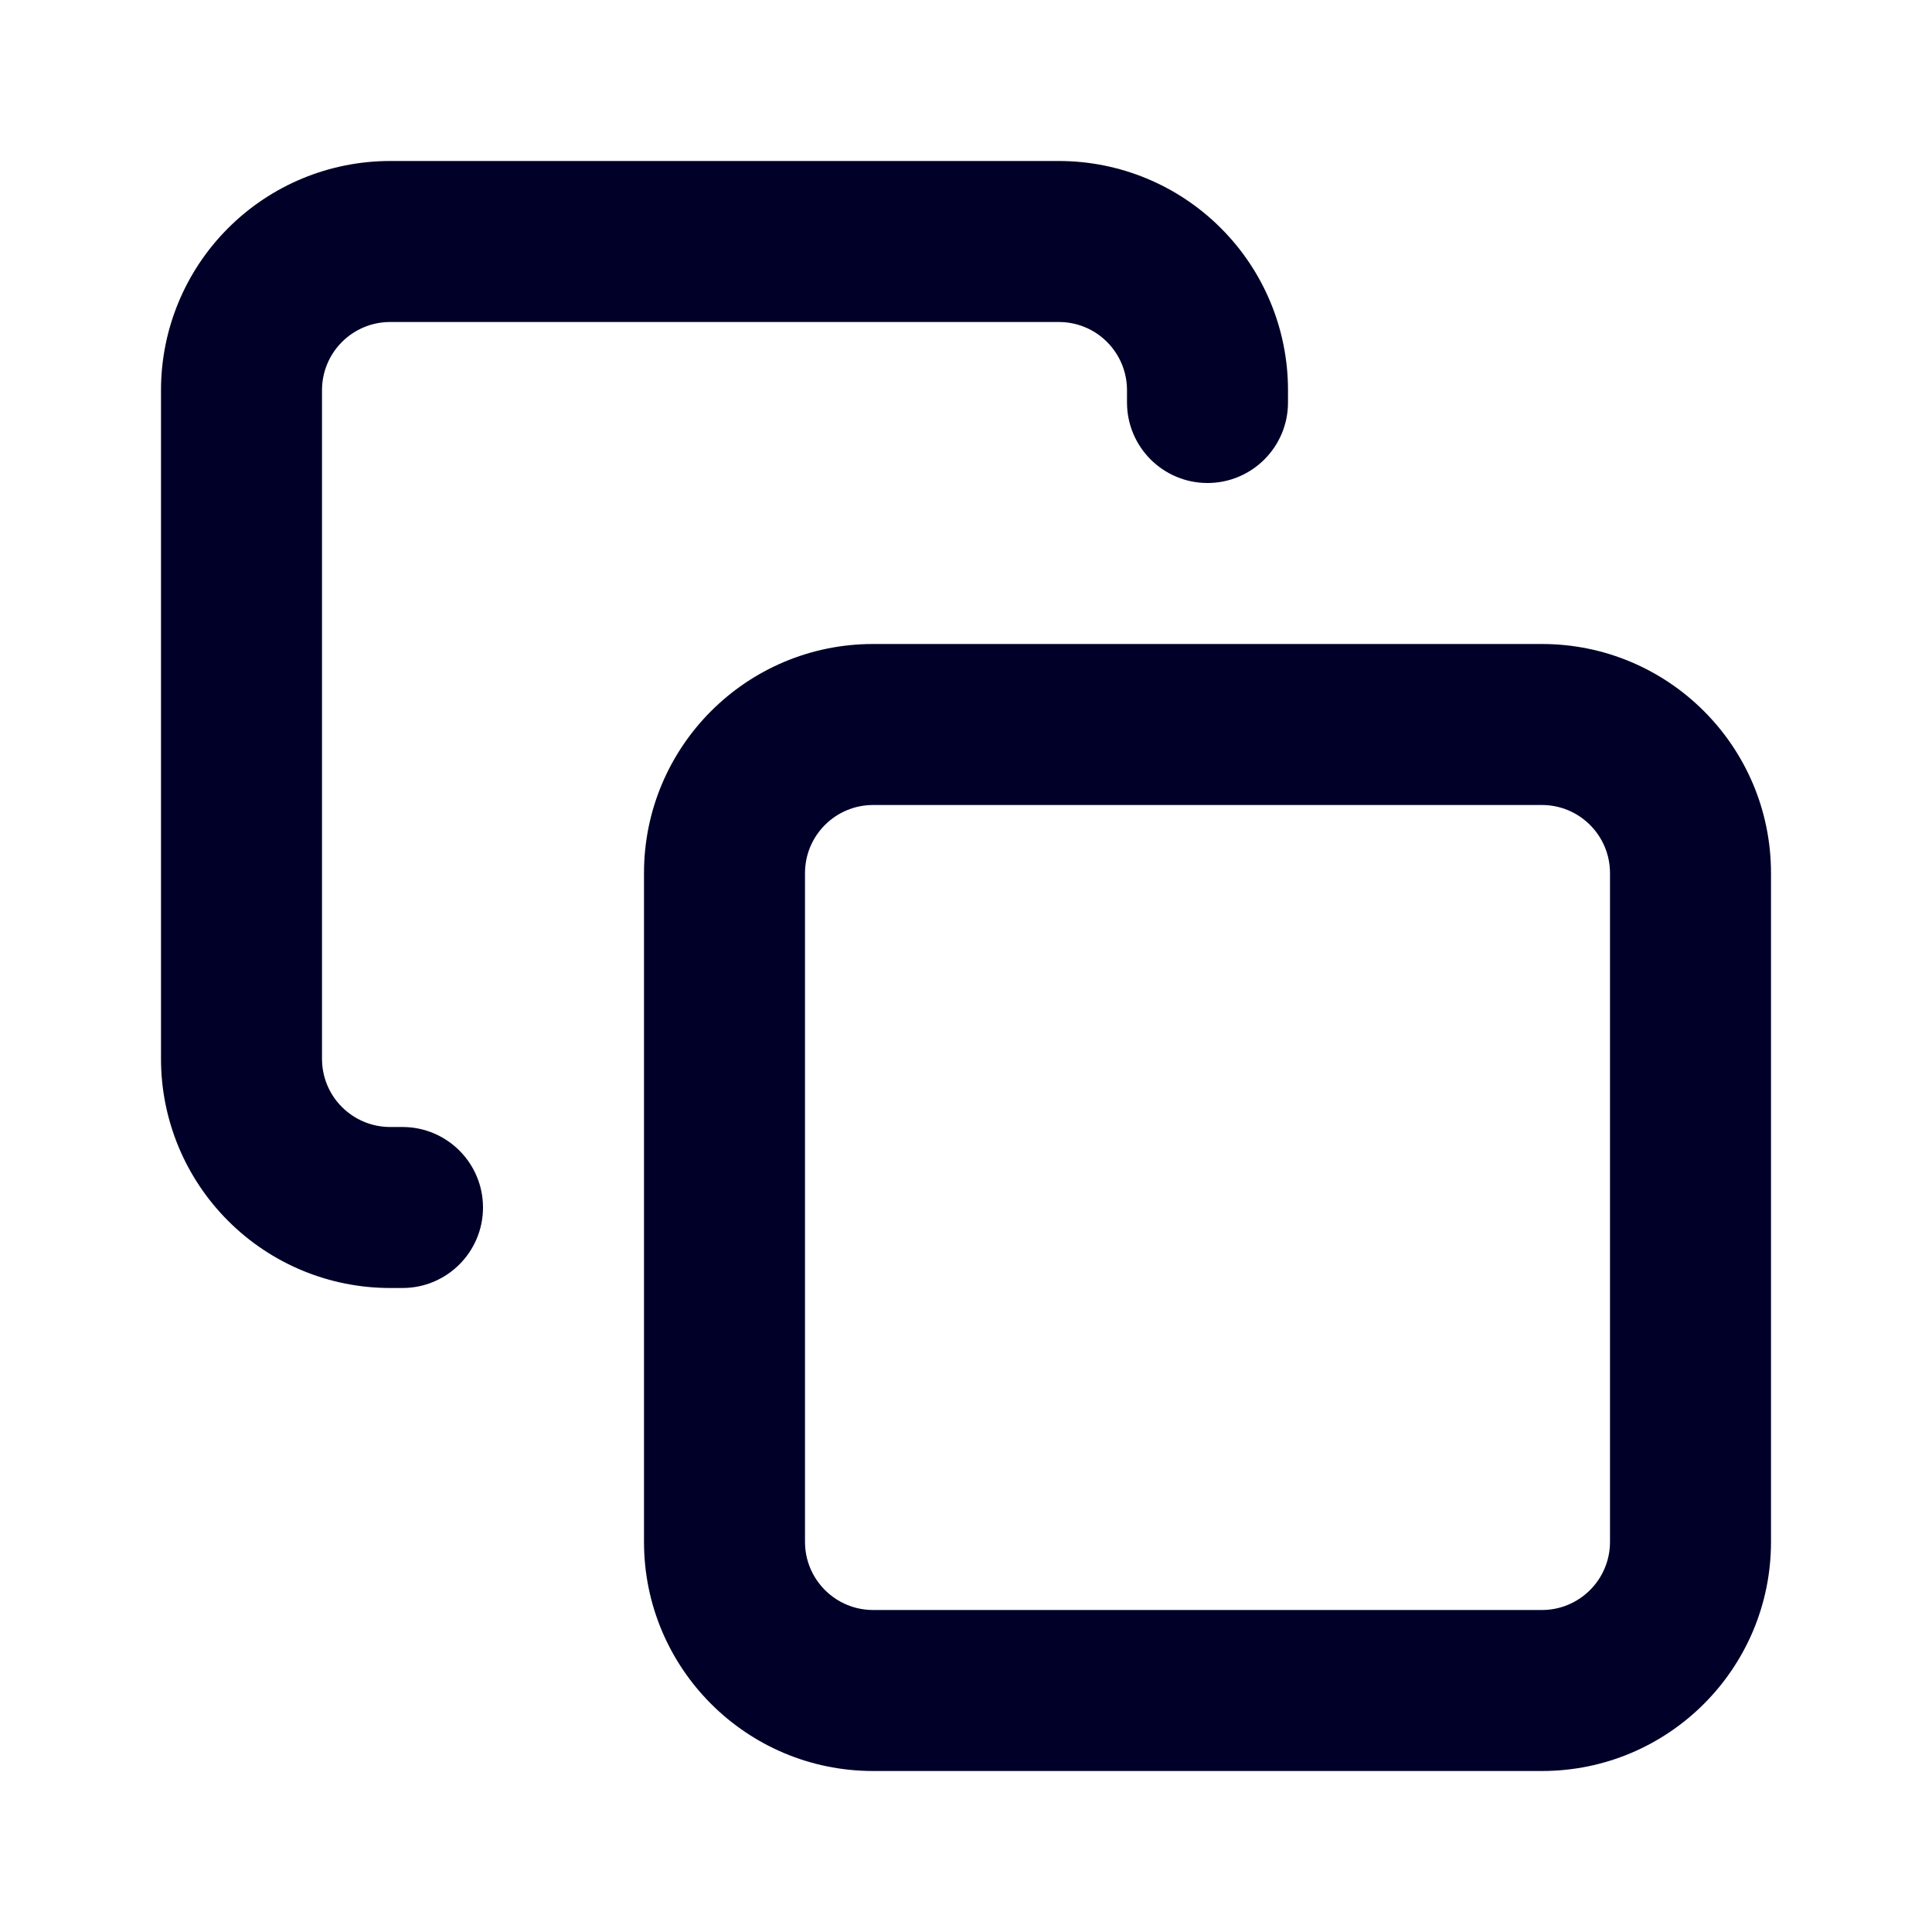 <svg width="24" height="24" viewBox="0 0 24 24" fill="none" xmlns="http://www.w3.org/2000/svg">
<path fill-rule="evenodd" clip-rule="evenodd" d="M10.846 10C10.379 10 10 10.379 10 10.846V19.154C10 19.621 10.379 20 10.846 20H19.154C19.621 20 20 19.621 20 19.154V10.846C20 10.379 19.621 10 19.154 10H10.846ZM8 10.846C8 9.274 9.274 8 10.846 8H19.154C20.726 8 22 9.274 22 10.846V19.154C22 20.726 20.726 22 19.154 22H10.846C9.274 22 8 20.726 8 19.154V10.846Z" fill="#000028"/>
<path fill-rule="evenodd" clip-rule="evenodd" d="M4.846 4C4.622 4 4.407 4.089 4.248 4.248C4.089 4.407 4 4.622 4 4.846V13.154C4 13.378 4.089 13.594 4.248 13.752C4.407 13.911 4.622 14 4.846 14H5C5.552 14 6 14.448 6 15C6 15.552 5.552 16 5 16H4.846C4.091 16 3.367 15.7 2.834 15.166C2.3 14.633 2 13.909 2 13.154V4.846C2 4.091 2.3 3.367 2.834 2.834C3.367 2.3 4.091 2 4.846 2H13.154C13.909 2 14.633 2.3 15.166 2.834C15.7 3.367 16 4.091 16 4.846V5C16 5.552 15.552 6 15 6C14.448 6 14 5.552 14 5V4.846C14 4.622 13.911 4.407 13.752 4.248C13.594 4.089 13.378 4 13.154 4H4.846Z" fill="#000028"/>
</svg>
